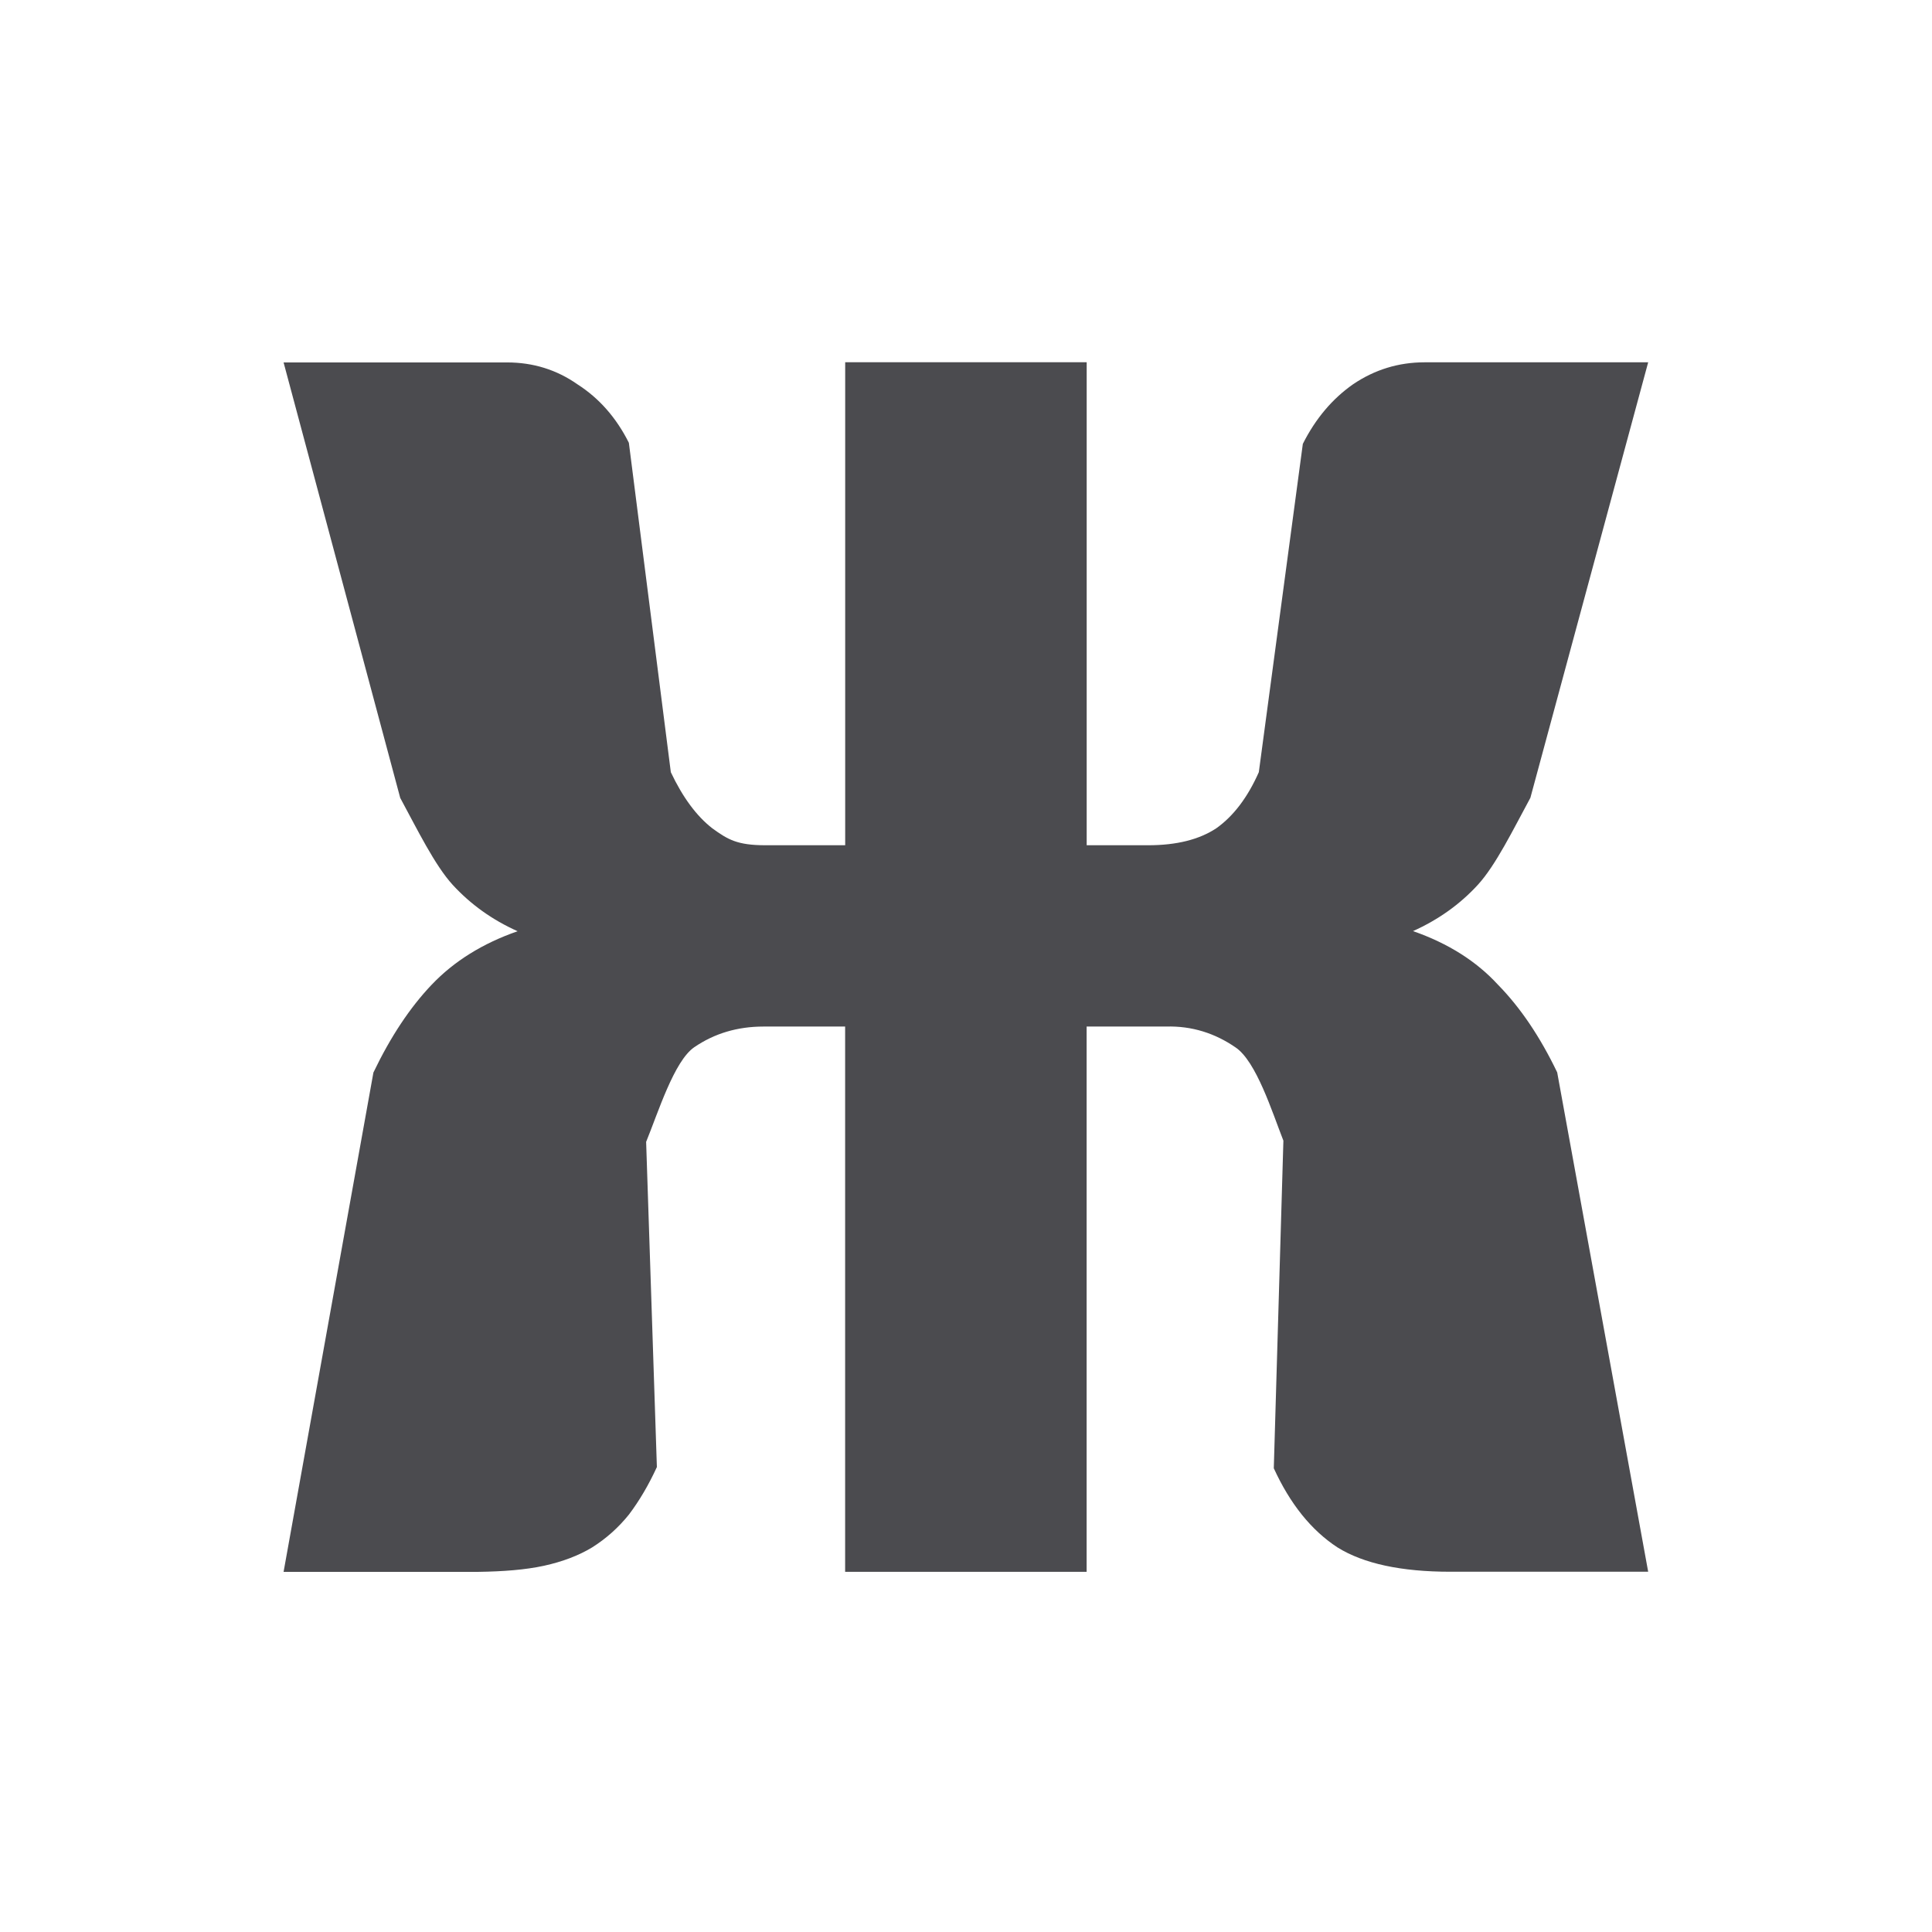 <svg viewBox="0 0 32 32" xmlns="http://www.w3.org/2000/svg"><path d="m11.111 12.79c.197.417.426.726.685.928.259.188.415.282.883.282l1.32 0v-8h4v8h1.019c.469 0 .845-.094 1.129-.282.284-.202.518-.511.703-.928l.729-5.438c.21-.417.487-.746.833-.988.358-.242.753-.363 1.185-.363h3.702l-1.951 7.213c-.284.524-.574 1.118-.87 1.441-.296.323-.654.578-1.074.767.58.202 1.049.498 1.407.888.37.377.697.861.981 1.452l1.507 8.271h-3.276c-.814 0-1.438-.134-1.87-.403-.432-.282-.784-.719-1.055-1.311l.159-5.426c-.185-.471-.45-1.319-.796-1.547-.333-.229-.716-.356-1.148-.343h-1.315v9.031h-4v-9.031h-1.352c-.432 0-.814.114-1.148.343-.333.229-.598 1.083-.796 1.567l.178 5.386c-.136.296-.29.558-.463.787-.173.215-.376.397-.611.545-.222.134-.487.235-.796.303-.309.067-.673.095-1.092.101h-3.221l1.488-8.271c.284-.592.605-1.076.963-1.452.37-.39.845-.686 1.425-.888-.42-.188-.777-.444-1.074-.767-.296-.323-.586-.916-.87-1.441l-1.932-7.213h3.702c.432 0 .821.121 1.166.363.358.229.642.551.851.968z" fill="#4b4b4f" stroke-width="1.252"/></svg>